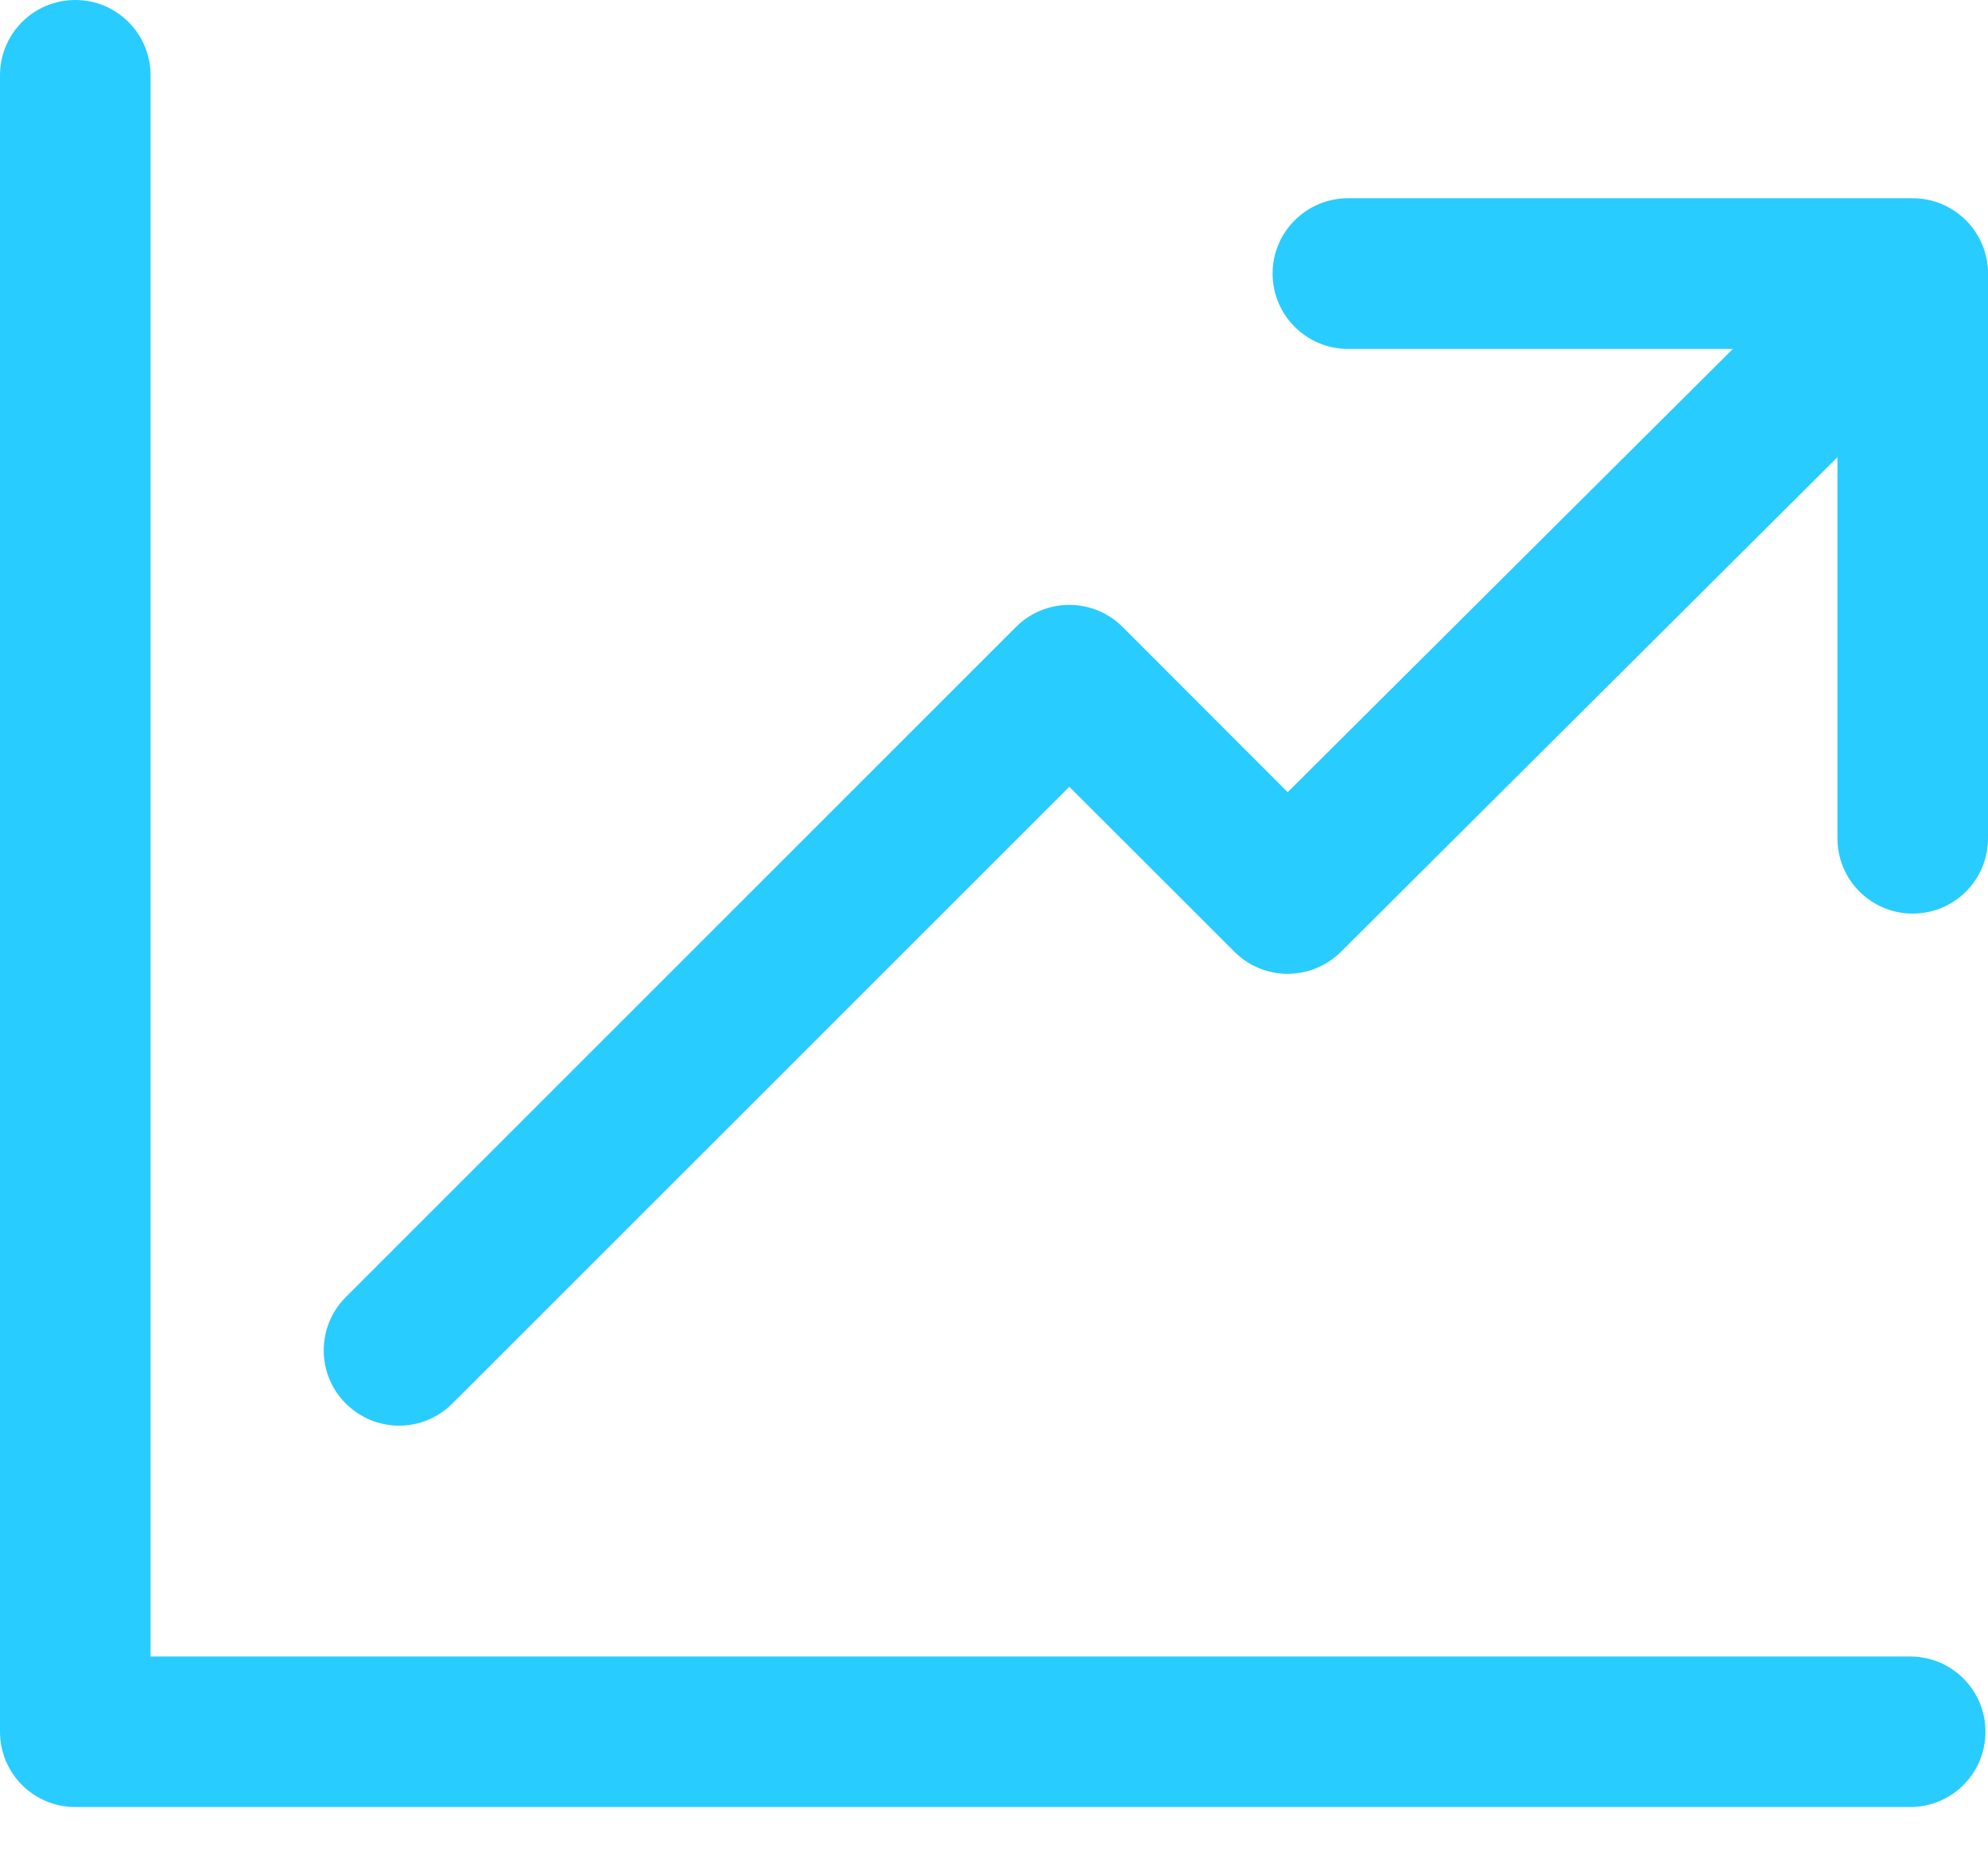 <svg width="15" height="14" viewBox="0 0 15 14" fill="none" xmlns="http://www.w3.org/2000/svg">
<path d="M14.834 1.683C14.612 1.46 14.253 1.46 14.031 1.681L9.716 5.978L8.47 4.731C8.248 4.509 7.888 4.509 7.666 4.731L2.609 9.788C2.387 10.01 2.387 10.37 2.609 10.591C2.662 10.644 2.725 10.686 2.794 10.715C2.863 10.743 2.936 10.758 3.011 10.758C3.156 10.758 3.302 10.703 3.413 10.591L8.068 5.937L9.314 7.182C9.536 7.404 9.894 7.404 10.117 7.183L14.832 2.486C15.055 2.265 15.056 1.905 14.834 1.683Z" fill="#29CCFE"/>
<path d="M14.413 12.5H1.136V0.568C1.136 0.254 0.882 0 0.568 0C0.254 0 0 0.254 0 0.568V13.068C0 13.382 0.254 13.636 0.568 13.636H14.413C14.727 13.636 14.981 13.382 14.981 13.068C14.981 12.754 14.727 12.5 14.413 12.5ZM14.432 1.496H10.171C9.857 1.496 9.602 1.751 9.602 2.064C9.602 2.378 9.857 2.633 10.171 2.633H13.864V6.326C13.864 6.64 14.118 6.894 14.432 6.894C14.746 6.894 15 6.64 15 6.326V2.064C15 1.751 14.746 1.496 14.432 1.496Z" fill="#29CCFE"/>
</svg>
